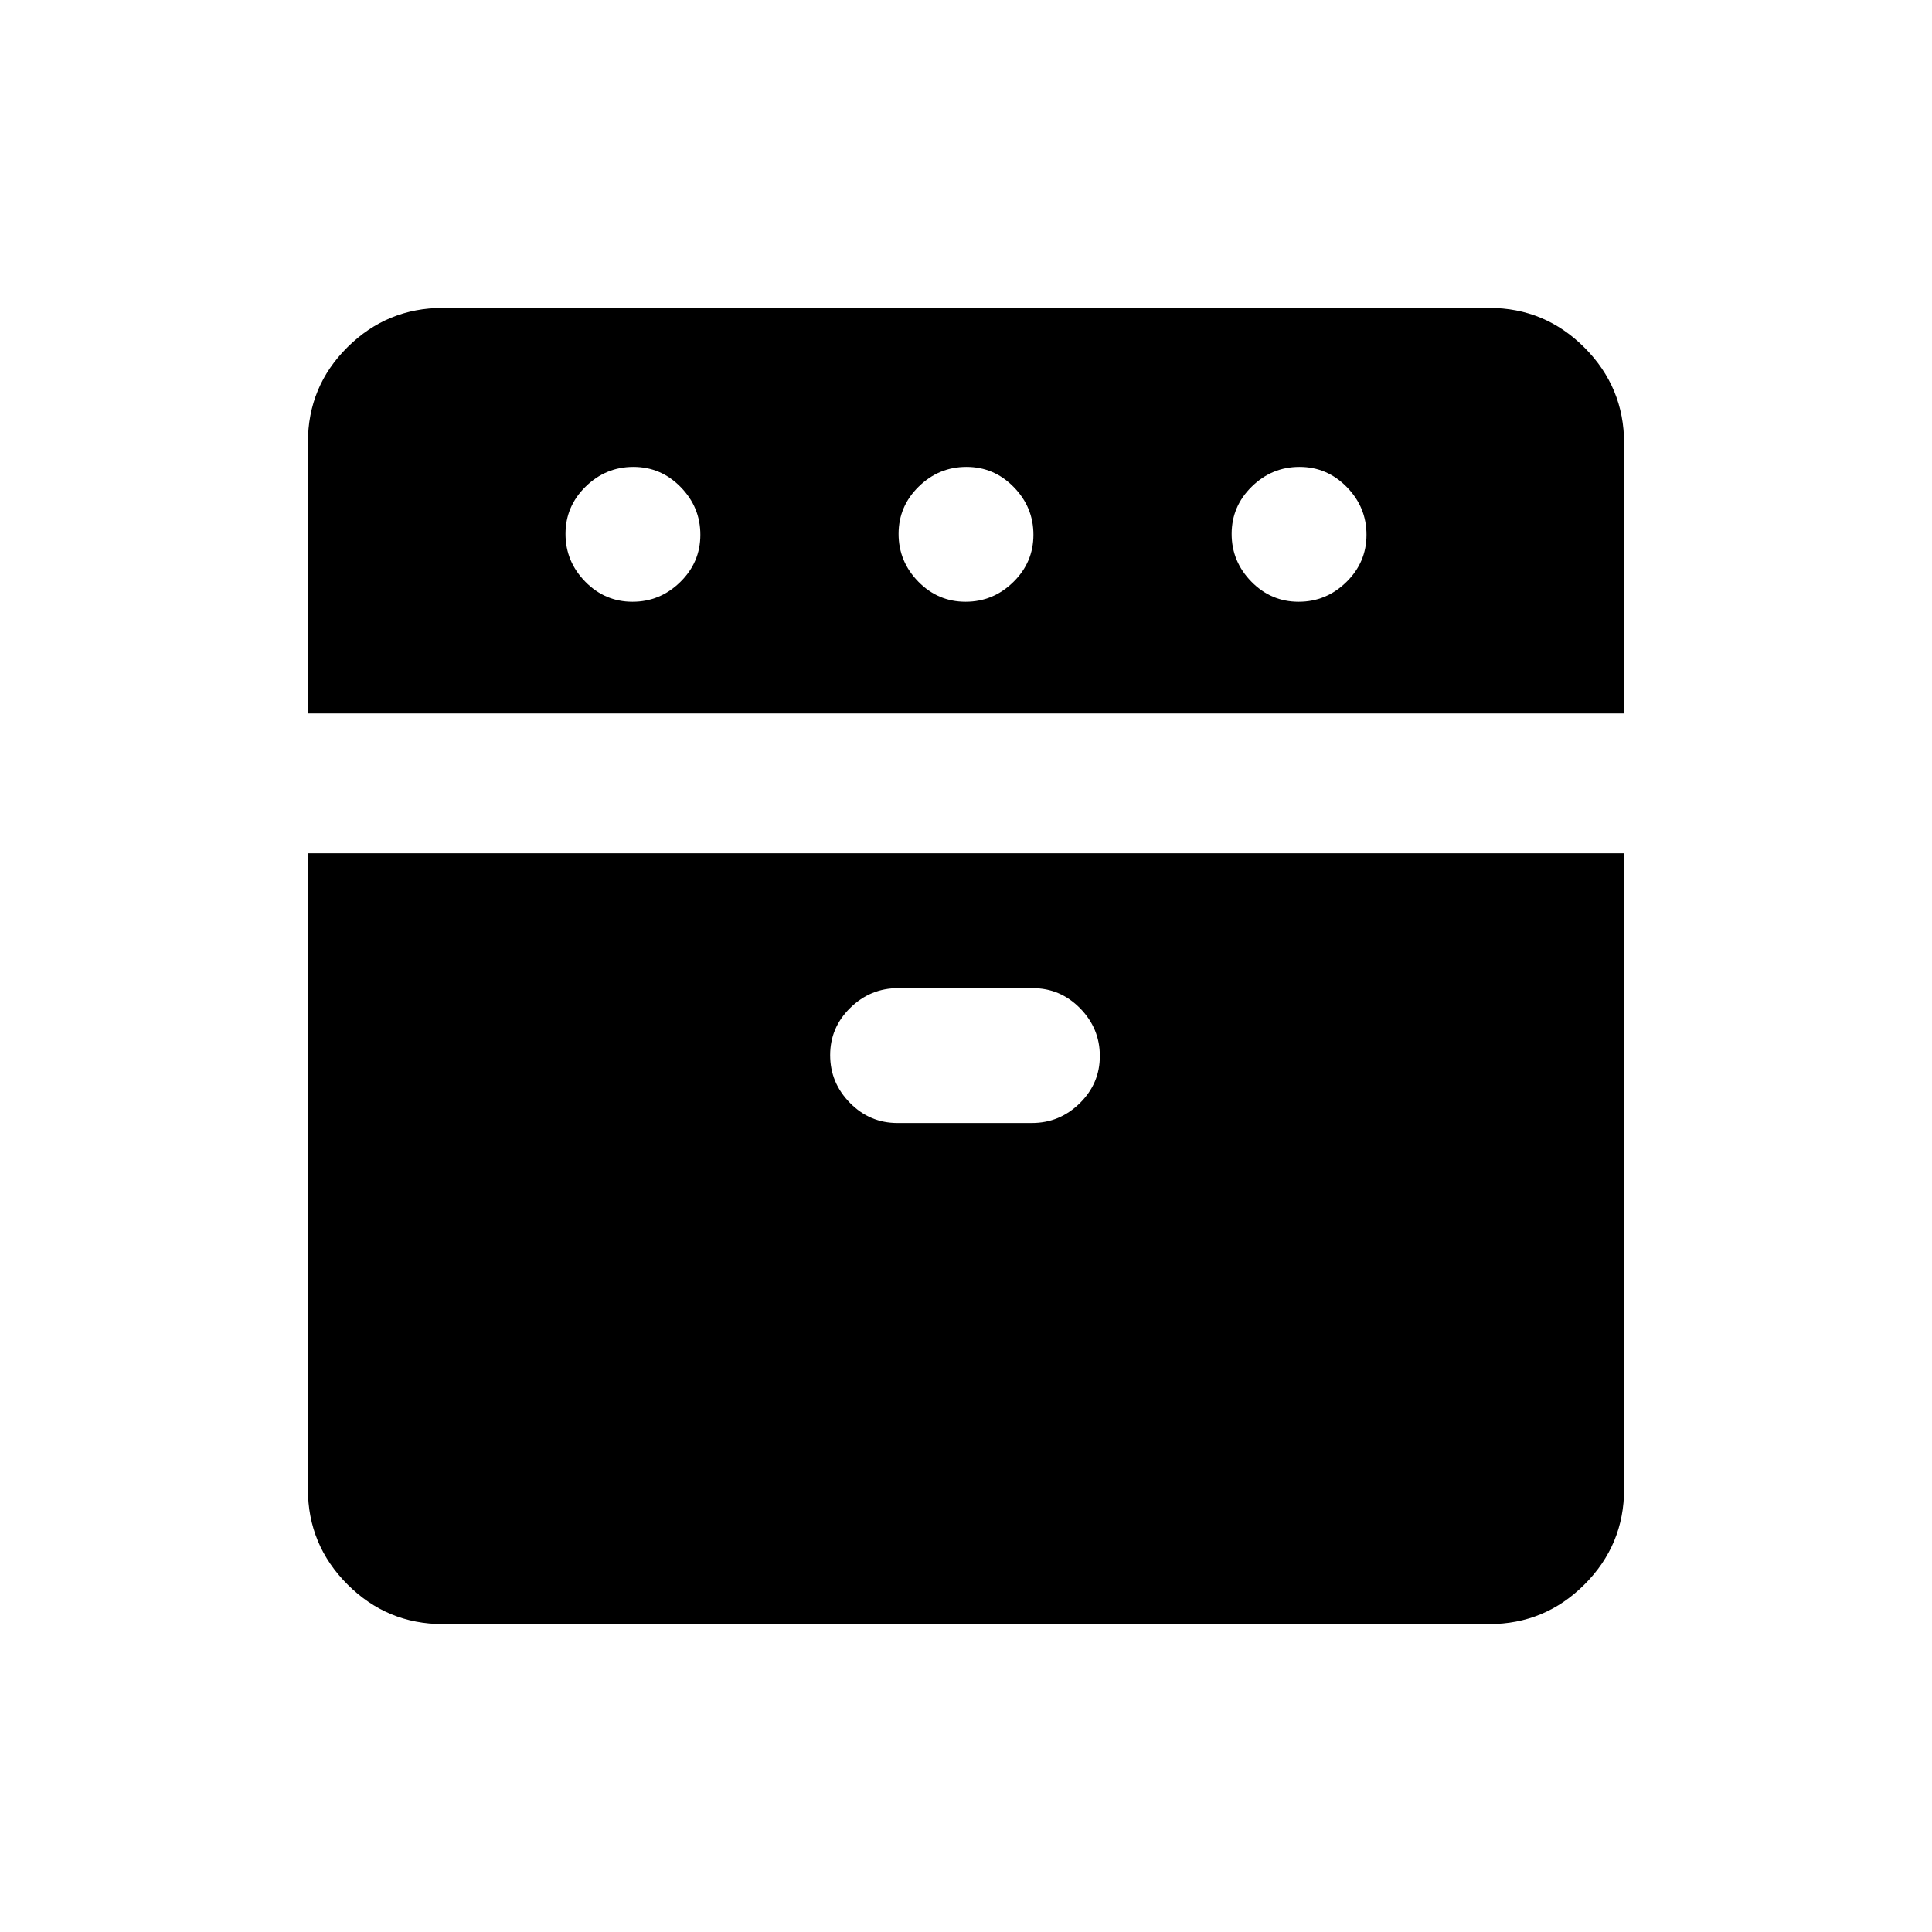 <svg xmlns="http://www.w3.org/2000/svg" height="20" viewBox="0 -960 960 960" width="20"><path d="M153-605.5v-134.72q0-27.78 19.68-47.28T220-807h520q27.64 0 47.32 19.73T807-739.83v134.33H153ZM220-153q-27.64 0-47.32-19.68T153-220v-316h654v316q0 27.64-19.68 47.32T740-153H220Zm94.29-508q13.71 0 23.71-9.79t10-23.5q0-13.71-9.79-23.71t-23.5-10Q301-728 291-718.21t-10 23.5q0 13.71 9.79 23.71t23.5 10Zm131.62 259h66.83q13.76 0 23.76-9.79 10-9.79 10-23.5T536.68-459q-9.83-10-23.59-10h-66.83q-13.76 0-23.76 9.79-10 9.79-10 23.5t9.82 23.71q9.83 10 23.59 10Zm33.88-259q13.71 0 23.71-9.79t10-23.5q0-13.71-9.79-23.71t-23.5-10q-13.71 0-23.71 9.79t-10 23.5q0 13.71 9.79 23.71t23.5 10Zm165.5 0q13.71 0 23.71-9.79t10-23.5q0-13.71-9.79-23.71t-23.5-10Q632-728 622-718.21t-10 23.5q0 13.71 9.79 23.71t23.5 10Z"/></svg>
